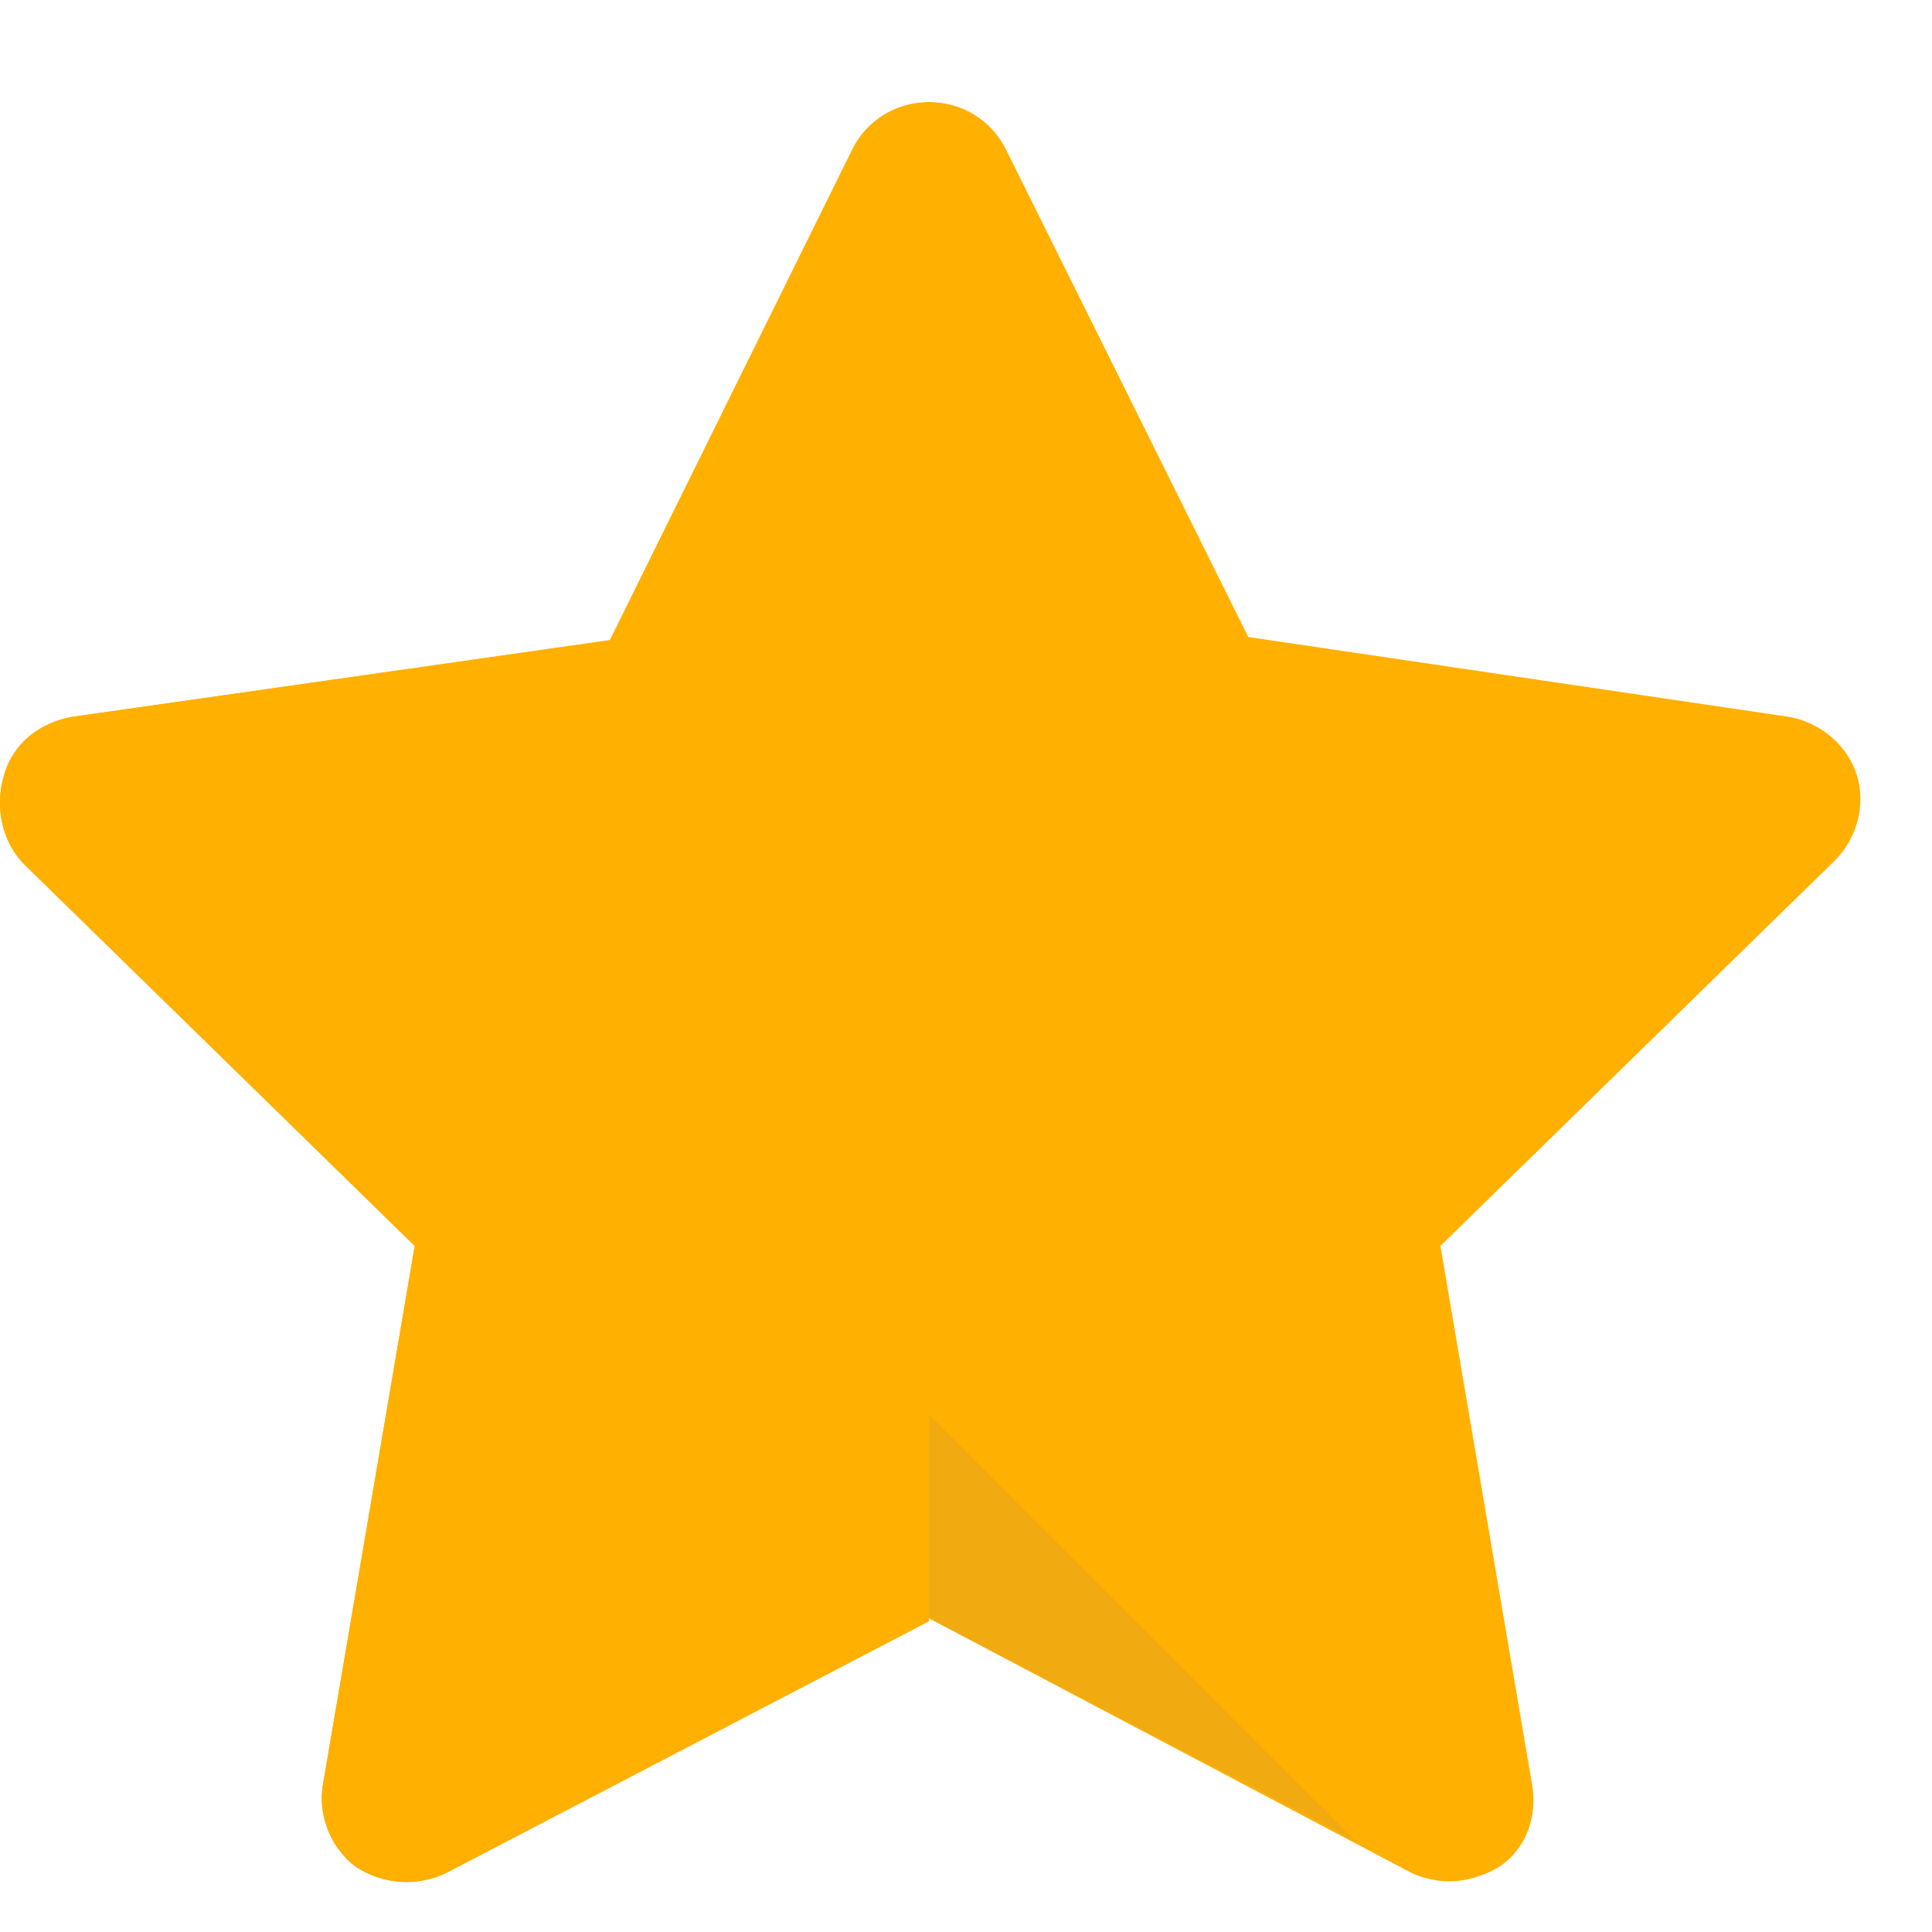 <svg width="18" height="18" viewBox="0 0 18 18" fill="none" xmlns="http://www.w3.org/2000/svg">
<g clip-path="url(#clip0_8_1260)">
<path d="M17.302 7.229C17.22 6.954 16.972 6.734 16.669 6.679L11.63 5.935L9.372 1.392C9.234 1.116 8.959 0.951 8.656 0.951C8.353 0.951 8.077 1.116 7.94 1.392L5.682 5.963L0.67 6.679C0.367 6.734 0.119 6.927 0.036 7.229C-0.046 7.505 0.009 7.835 0.229 8.056L3.864 11.608L3.01 16.62C2.955 16.923 3.093 17.226 3.313 17.391C3.561 17.556 3.892 17.584 4.139 17.446L8.656 15.078L13.144 17.446C13.254 17.501 13.392 17.528 13.502 17.528C13.667 17.528 13.833 17.473 13.97 17.391C14.218 17.226 14.328 16.923 14.273 16.62L13.42 11.608L17.055 8.056C17.302 7.835 17.385 7.505 17.302 7.229Z" fill="#FFB000"/>
<path d="M4.69 17.143L8.656 15.078L12.621 17.143L8.656 13.178L4.69 17.143Z" fill="#858C8B" fill-opacity="0.12"/>
<path d="M8.656 0.951C8.38 0.978 8.105 1.144 7.967 1.392L5.709 5.963L0.67 6.679C0.367 6.734 0.119 6.927 0.036 7.229C-0.046 7.505 0.009 7.835 0.229 8.056L3.864 11.608L3.01 16.62C2.955 16.923 3.093 17.226 3.313 17.391C3.561 17.556 3.892 17.584 4.167 17.446L8.656 15.105V0.951Z" fill="#FFB000"/>
</g>
<defs>
<clipPath id="clip0_8_1260">
<rect width="17.333" height="17.333" fill="white" transform="translate(-3.05176e-05 0.576)"/>
</clipPath>
</defs>
</svg>
